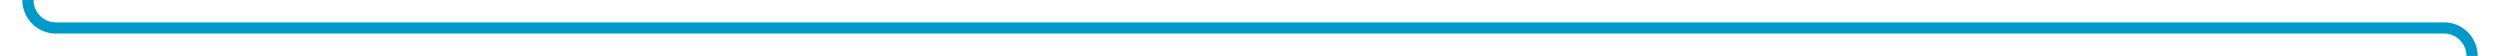 ﻿<?xml version="1.0" encoding="utf-8"?>
<svg version="1.1" xmlns:xlink="http://www.w3.org/1999/xlink" width="447px" height="10px" preserveAspectRatio="xMinYMid meet" viewBox="392 1556  447 8" xmlns="http://www.w3.org/2000/svg">
  <path d="M 397 1504  L 397 1555  A 5 5 0 0 0 402 1560 L 829 1560  A 5 5 0 0 1 834 1565 L 834 1572  " stroke-width="2" stroke="#0099cc" fill="none" />
  <path d="M 826.4 1571  L 834 1578  L 841.6 1571  L 826.4 1571  Z " fill-rule="nonzero" fill="#0099cc" stroke="none" />
</svg>